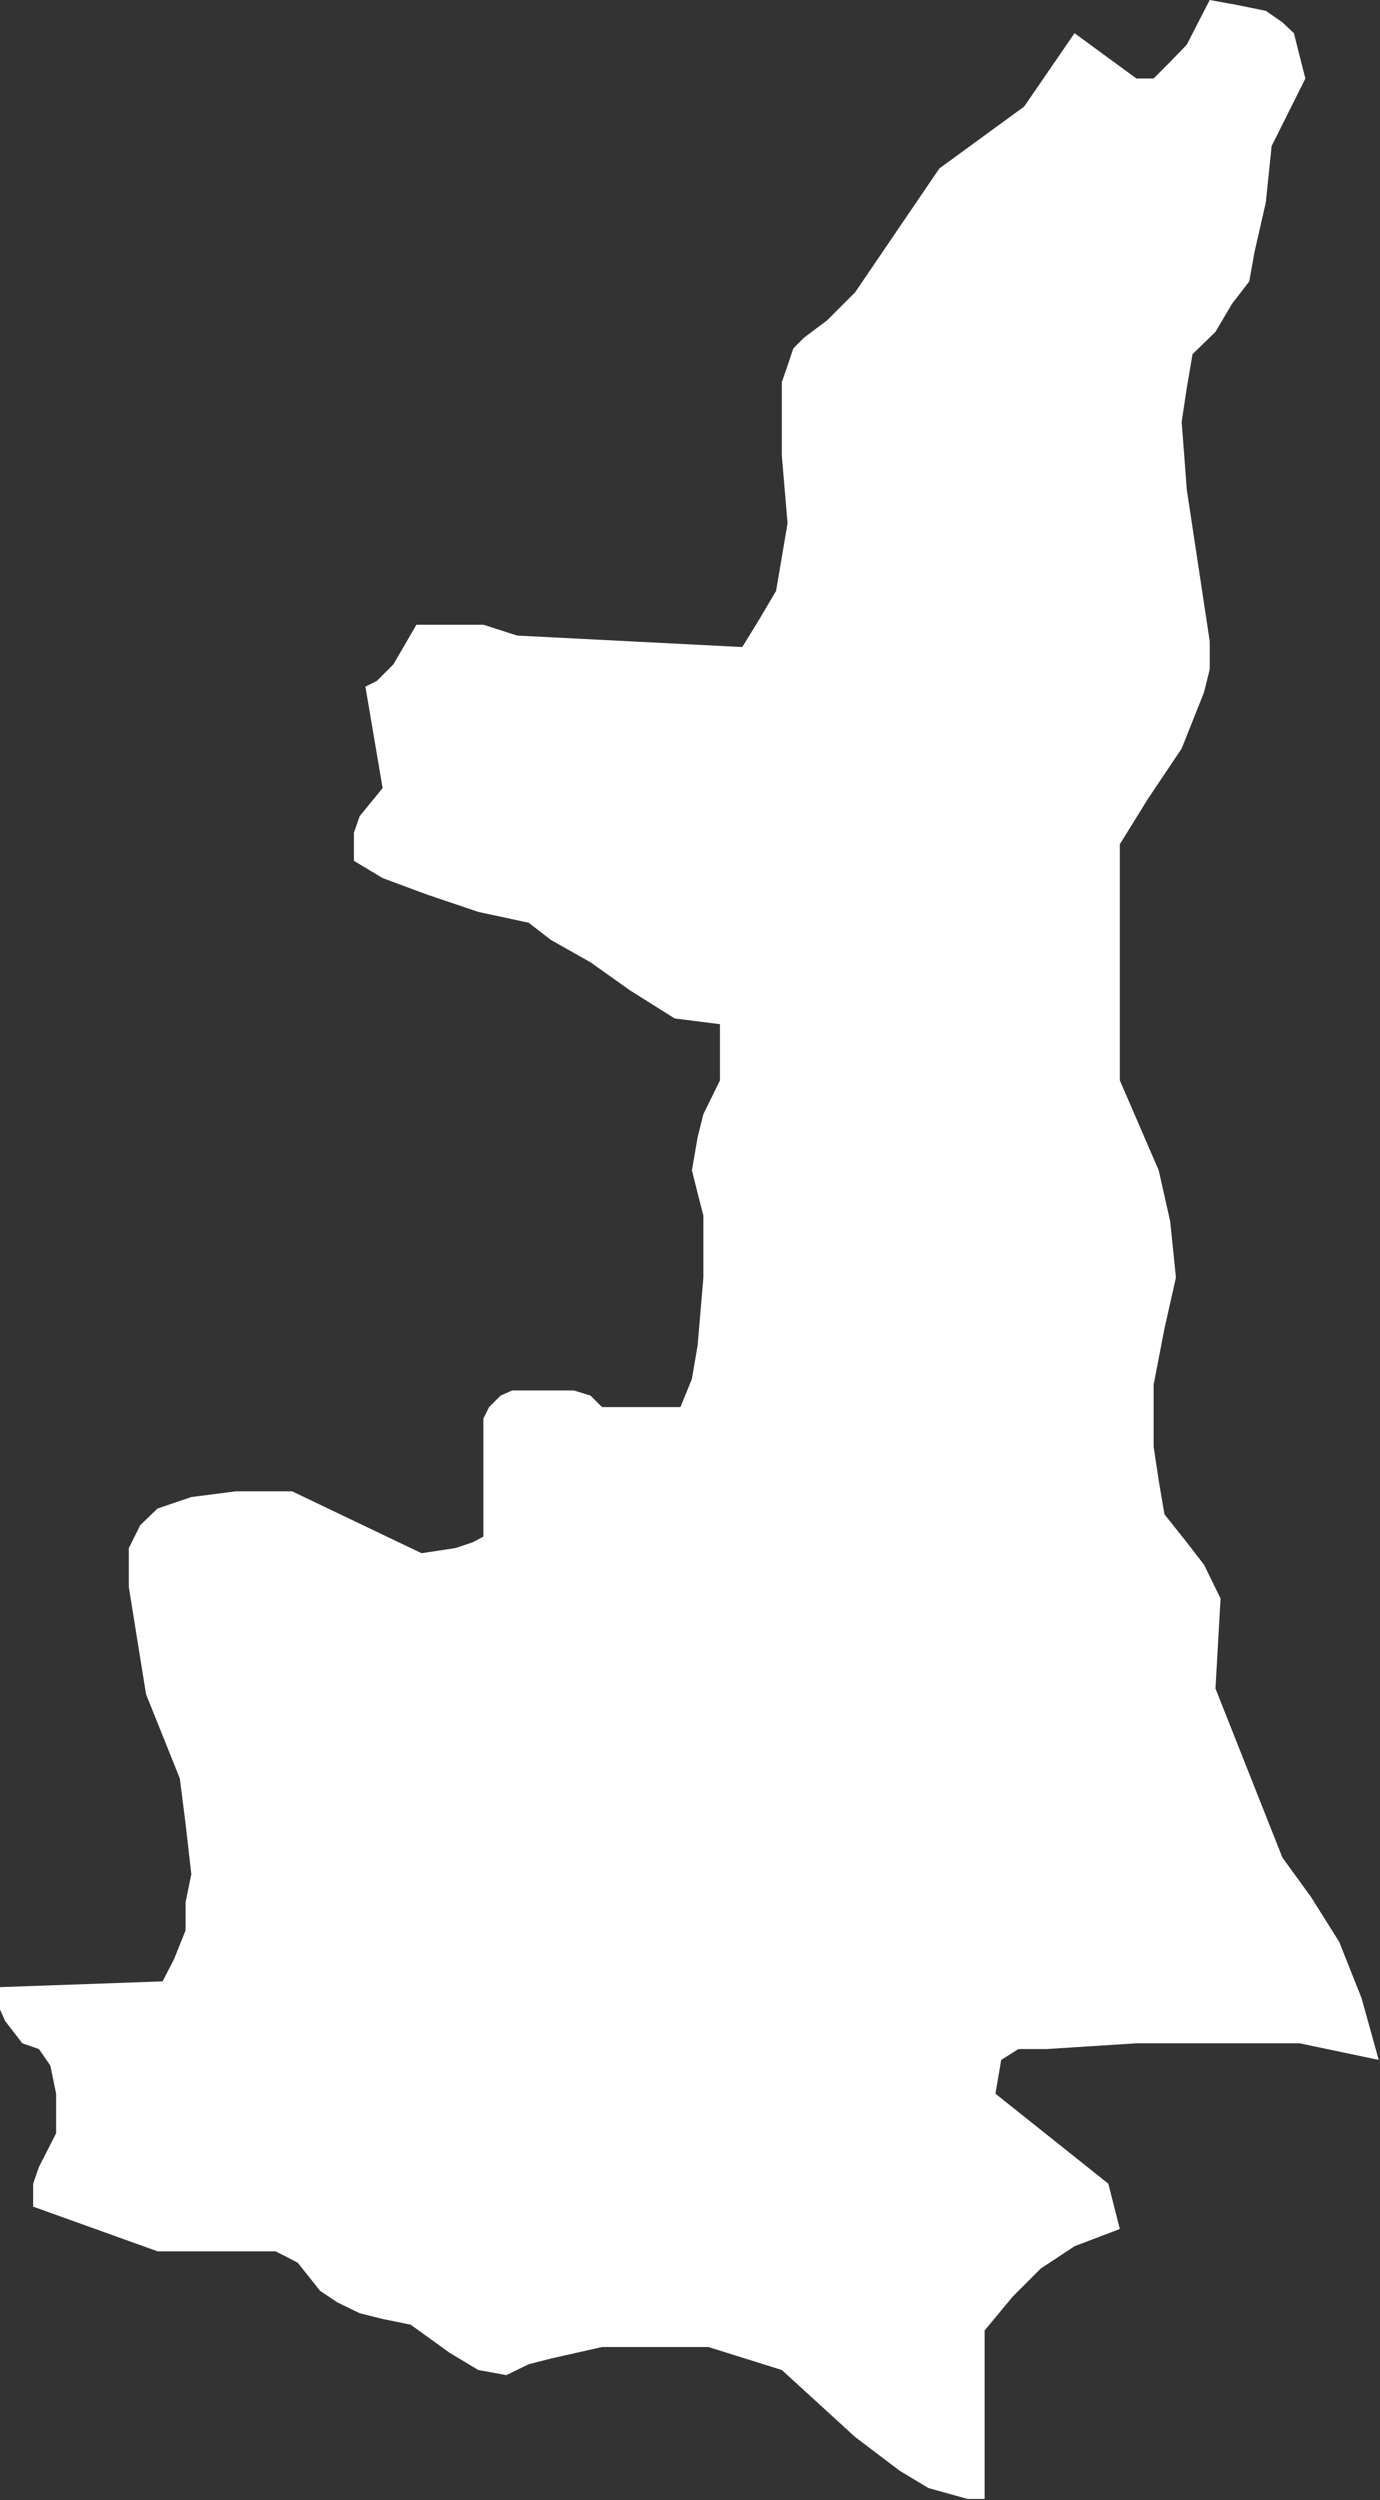 <?xml version="1.0" encoding="UTF-8" standalone="no"?>
<!-- Created with Inkscape (http://www.inkscape.org/) -->

<svg
   xmlns:dc="http://purl.org/dc/elements/1.1/"
   xmlns:cc="http://creativecommons.org/ns#"
   xmlns:rdf="http://www.w3.org/1999/02/22-rdf-syntax-ns#"
   xmlns:svg="http://www.w3.org/2000/svg"
   xmlns="http://www.w3.org/2000/svg"
   xmlns:xlink="http://www.w3.org/1999/xlink"
   xmlns:sodipodi="http://sodipodi.sourceforge.net/DTD/sodipodi-0.dtd"
   xmlns:inkscape="http://www.inkscape.org/namespaces/inkscape"
   width="2164"
   height="3918"
   id="svg7566"
   version="1.1"
   inkscape:version="0.48.3.1 r9886"
   sodipodi:docname="shan3xi.svg">
  <rect width="100%" height="100%" fill="#333333" stroke="none"/>
  <defs
     id="defs7568">
    <linearGradient
       inkscape:collect="always"
       id="linearGradient2987">
      <stop
         style="stop-color:#e60012;stop-opacity:1;"
         offset="0"
         id="stop2989" />
      <stop
         style="stop-color:#ffffff;stop-opacity:1"
         offset="1"
         id="stop2991" />
    </linearGradient>
    <linearGradient
       inkscape:collect="always"
       xlink:href="#linearGradient2987"
       id="linearGradient2993"
       x1="13928.571"
       y1="12107"
       x2="14045.714"
       y2="11995.571"
       gradientUnits="userSpaceOnUse" />
  </defs>
  <sodipodi:namedview
     id="base"
     pagecolor="#ffffff"
     bordercolor="#666666"
     borderopacity="1.0"
     inkscape:pageopacity="0.0"
     inkscape:pageshadow="2"
     inkscape:zoom="0.35"
     inkscape:cx="375"
     inkscape:cy="291.42857"
     inkscape:document-units="px"
     inkscape:current-layer="layer1"
     showgrid="false"
     inkscape:window-width="1440"
     inkscape:window-height="876"
     inkscape:window-x="0"
     inkscape:window-y="24"
     inkscape:window-maximized="1" />
  <g
     inkscape:label="Layer 1"
     inkscape:groupmode="layer"
     id="layer1"
     transform="translate(0,2865.638)">
    <g
       transform="translate(-13960,-11014.638)"
       class="com.sun.star.drawing.CustomShape"
       id="g516">
      <g
         id="g518">
        <path
           style="fill:url(#linearGradient2993);stroke:none;fill-opacity:1"
           inkscape:connector-curvature="0"
           d="m 15477,12065 0,0 -61,-17 -45,-27 -70,-53 -115,-105 0,0 -115,-36 0,0 -88,0 -79,0 -80,18 -35,9 -35,17 0,0 -44,-8 -45,-27 -61,-44 0,0 -44,-9 -36,-9 -35,-17 -27,-18 -35,-44 -17,-9 -18,-9 0,0 -185,0 0,0 -195,-70 0,0 0,-36 9,-26 27,-53 0,0 0,-62 -9,-44 -18,-26 -26,-9 0,0 -27,-35 -8,-18 0,-26 0,-9 0,0 255,-9 0,0 18,-35 18,-45 0,-44 9,-44 -9,-79 -9,-71 0,0 -53,-132 0,0 -27,-168 0,-61 18,-36 27,-26 53,-18 70,-9 88,0 0,0 203,97 0,0 53,-8 27,-9 17,-9 0,0 0,-185 0,0 9,-18 18,-18 18,-8 35,0 62,0 26,8 18,18 0,0 123,0 0,0 18,-44 9,-53 9,-106 0,-97 -9,-35 -9,-36 0,0 9,-52 9,-36 26,-53 0,0 0,-88 0,0 -71,-9 0,0 -70,-44 -62,-44 -62,-35 -35,-27 0,0 -79,-17 -80,-27 -70,-26 -45,-27 0,0 0,-44 9,-26 36,-44 0,0 -27,-159 0,0 18,-9 26,-26 36,-62 0,0 61,0 44,0 53,17 0,0 353,18 0,0 27,-44 26,-44 9,-53 9,-53 -9,-106 0,-79 0,0 0,-36 9,-26 9,-27 17,-17 36,-27 44,-44 0,0 132,-194 0,0 133,-97 0,0 79,-115 0,0 97,71 0,0 27,0 0,0 26,-26 26,-27 36,-70 0,0 44,8 44,9 26,18 18,17 9,36 9,35 0,0 -53,106 0,0 -9,88 -18,79 -8,45 -27,35 -26,44 -36,35 0,0 -9,53 -8,53 8,106 36,238 0,0 0,44 -9,36 -35,88 -53,79 -44,71 0,0 0,370 0,0 61,141 18,80 9,88 0,0 -18,80 -17,88 0,97 8,53 9,53 0,0 35,44 27,35 26,53 0,0 -8,141 0,0 105,265 0,0 45,62 44,70 35,88 27,97 0,0 -124,-26 0,0 -256,0 -141,9 -44,0 -27,17 0,0 -9,53 0,0 177,141 0,0 18,71 0,0 -71,27 -53,35 -44,44 -44,53 0,0 0,264 0,0 -27,0 0,0 0,0 z m -1517,-3916 0,0 z m 2162,3917 0,0 z"
           id="path520" />
        <rect
           style="fill:none;stroke:none"
           x="13960"
           y="8149"
           width="2164"
           height="3918"
           id="rect522" />
        <rect
           style="fill:none;stroke:none"
           x="13961"
           y="8149"
           width="2162"
           height="3917"
           id="rect524" />
      </g>
    </g>
  </g>
</svg>
